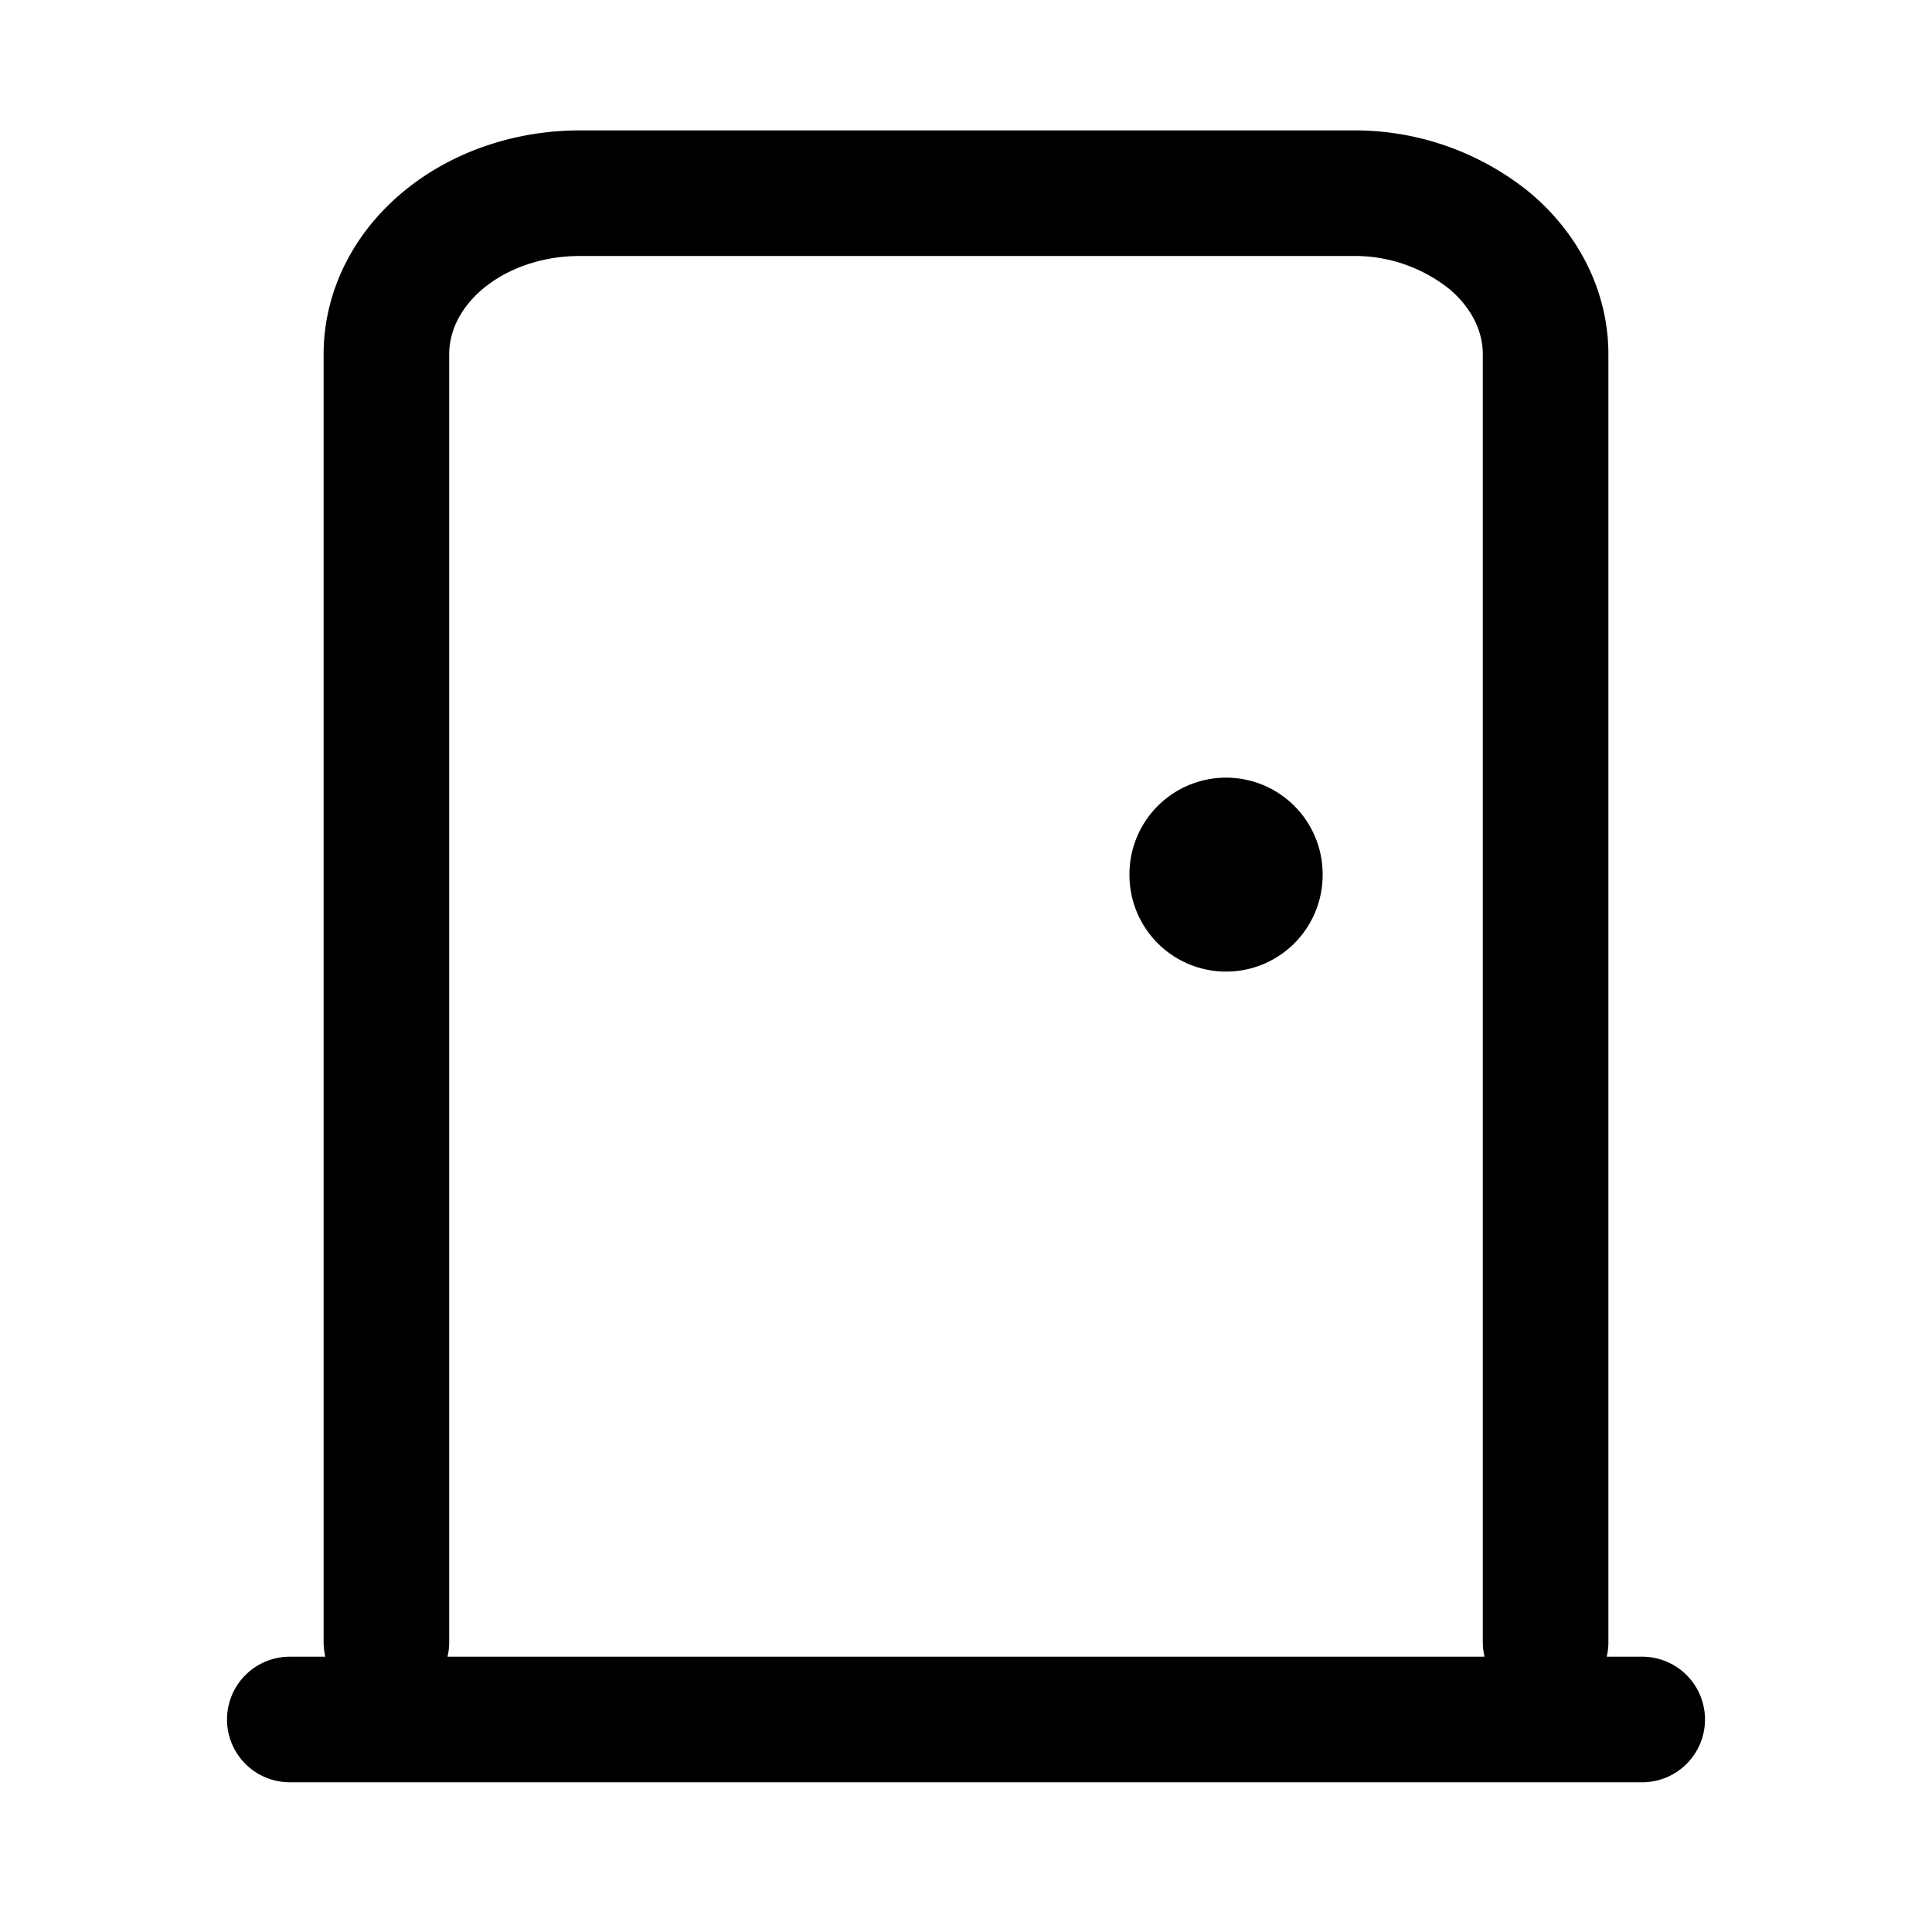 <svg width="20" height="20" fill="none" xmlns="http://www.w3.org/2000/svg" focusable="false" viewBox="0 0 20 20"><g clip-path="url(#clip0_1162_302262)" stroke="currentColor" stroke-linecap="round" stroke-linejoin="round"><path d="M12.692 9.05v.008" stroke-width="2"/><path d="M17 17.8H3M16 17V3.667c0-.442-.21-.866-.586-1.179A2.22 2.22 0 0014 2H6c-.53 0-1.04.176-1.414.488C4.21 2.801 4 3.225 4 3.667V17" stroke-width="1.3"/></g><defs><clipPath id="clip0_1162_302262"><path fill="currentColor" transform="matrix(-1 0 0 1 20 0)" d="M0 0h20v20H0z"/></clipPath></defs></svg>